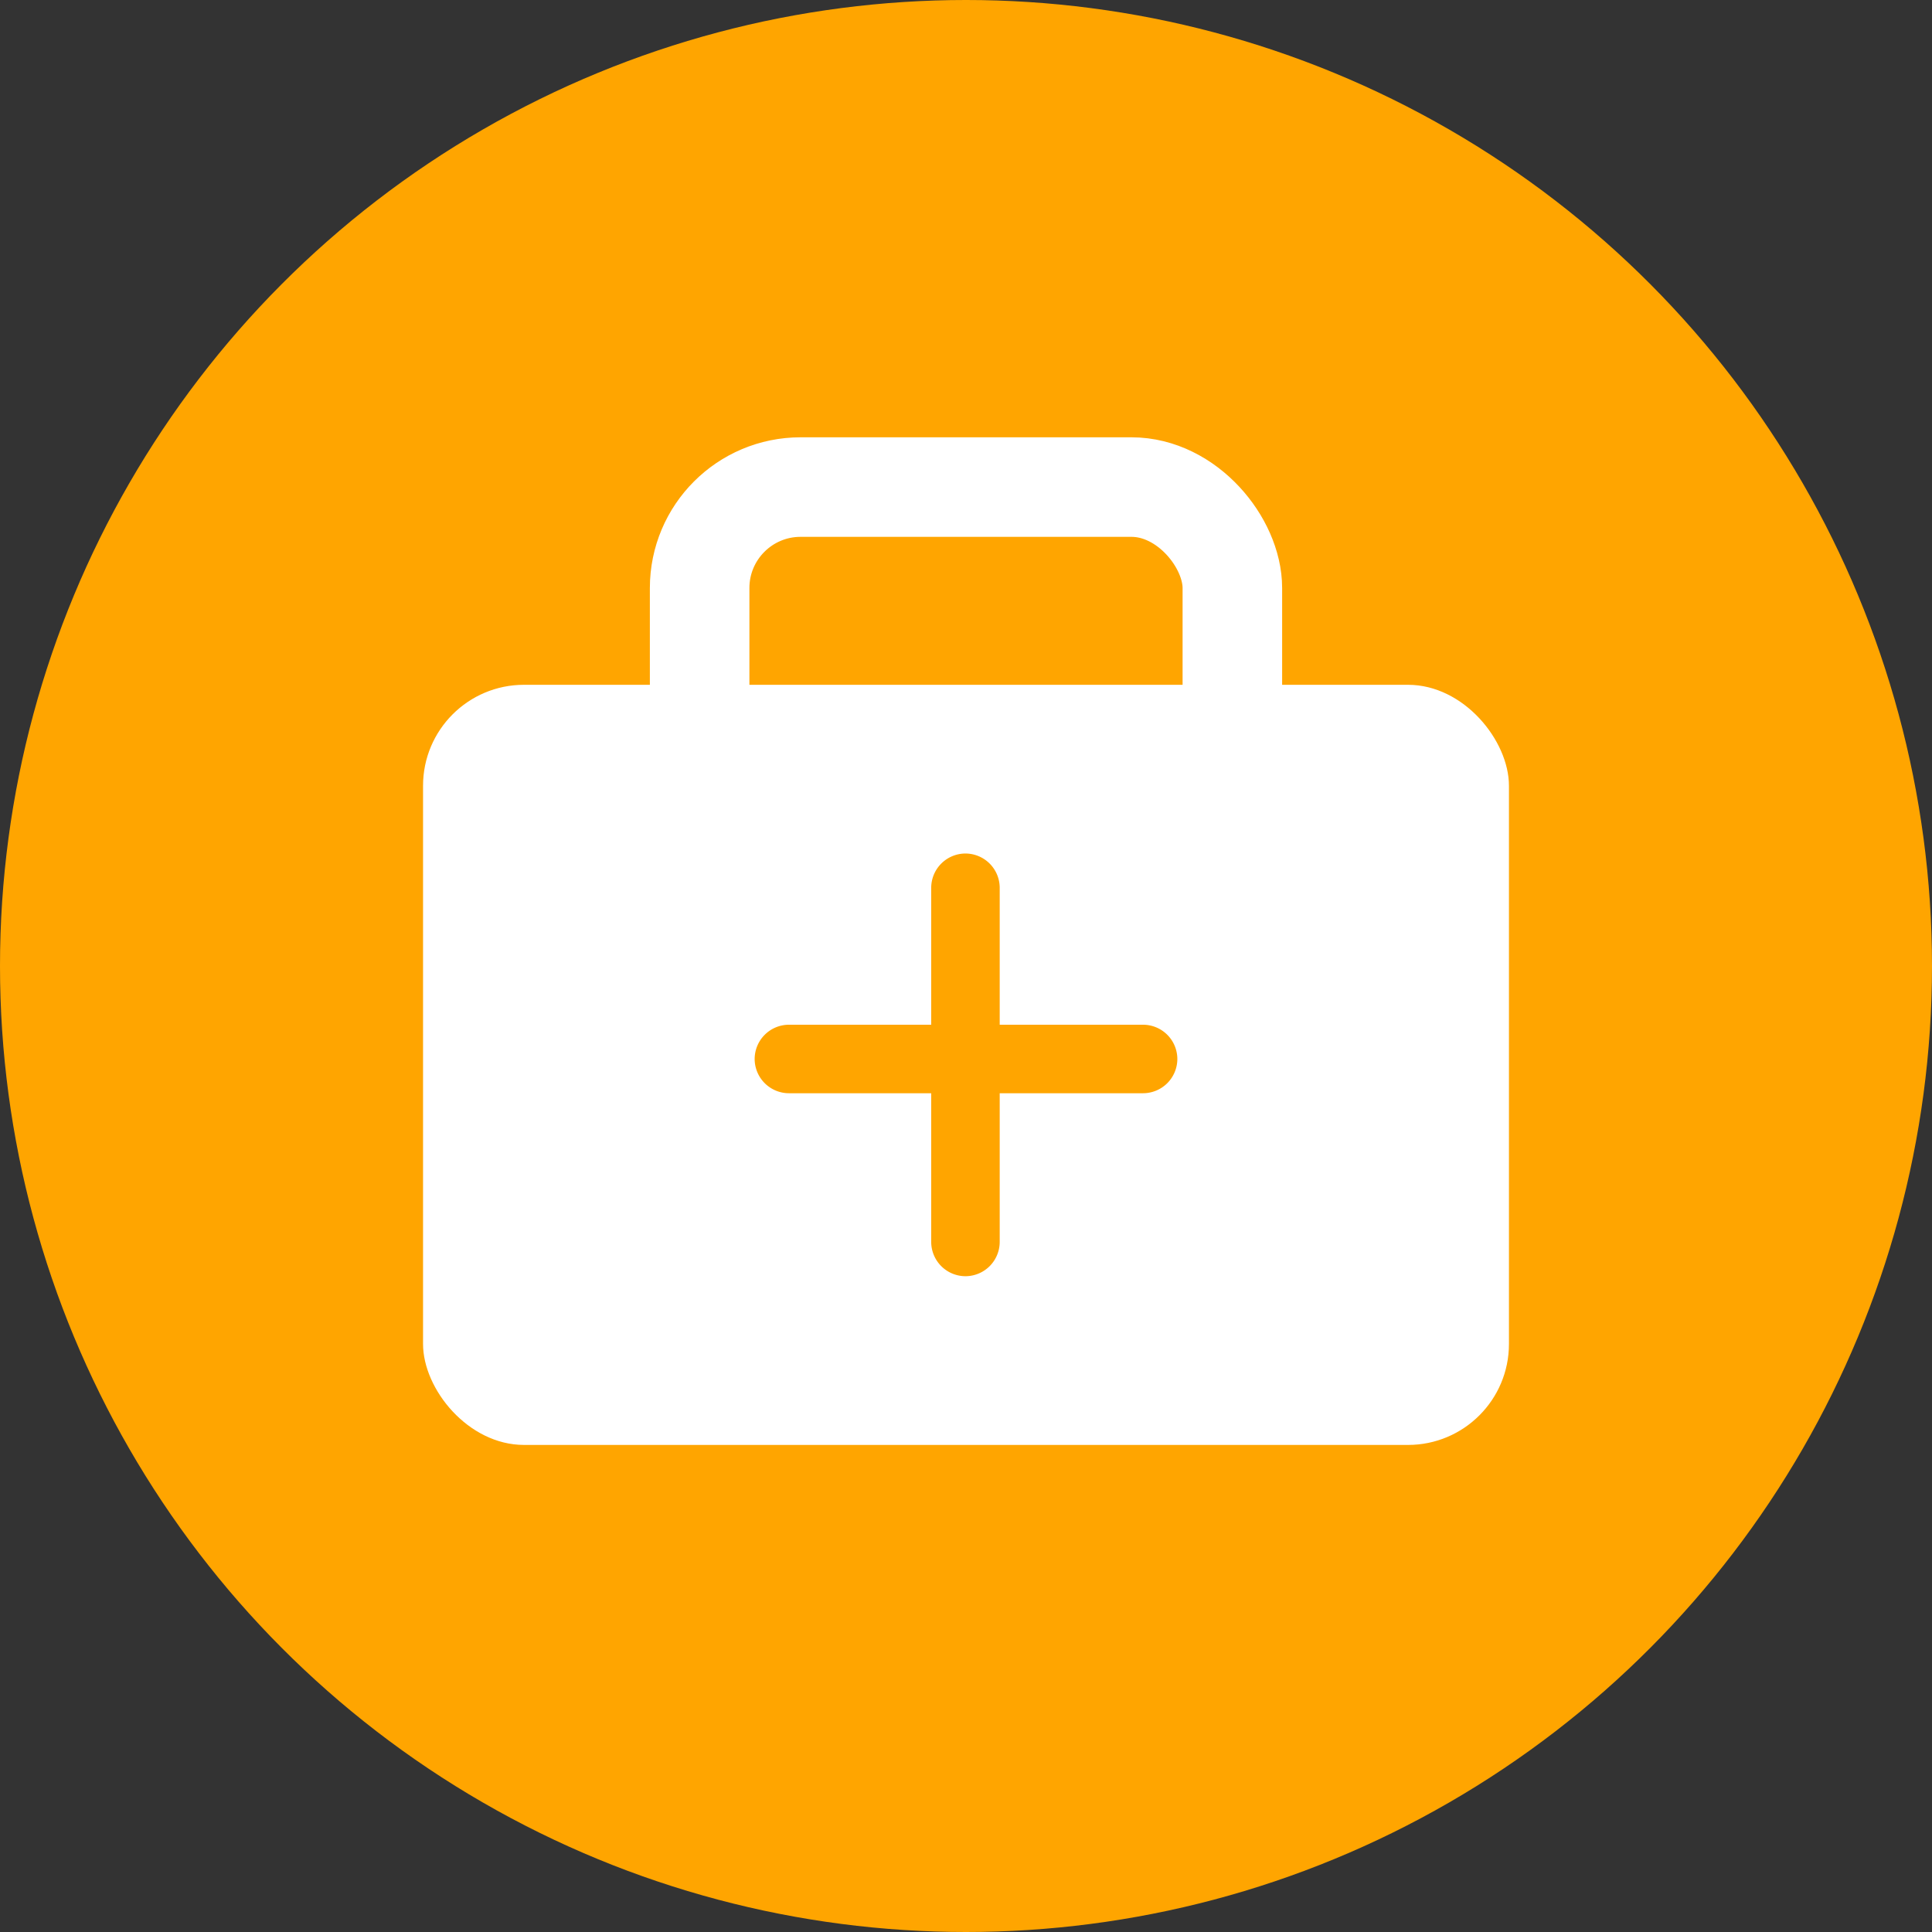 <svg xmlns="http://www.w3.org/2000/svg" width="427" height="427" viewBox="0 0 427 427"><rect x="0" y="0" width="427" height="427" fill="#333333" stroke="none"/><defs><style>.cls-1{fill:orange;}.cls-2{fill:#fff;}.cls-3{fill:none;stroke:#fff;stroke-miterlimit:10;stroke-width:22px;}</style></defs><title>Asset 14</title><g id="Layer_2" data-name="Layer 2"><g id="Layer_1-2" data-name="Layer 1"><circle class="cls-1" cx="213.5" cy="213.5" r="213.5"/><rect class="cls-2" x="93.5" y="151.35" width="240" height="168" rx="22.31" ry="22.31"/><rect class="cls-3" x="154.63" y="107.65" width="117.74" height="103" rx="22.31" ry="22.31"/><path class="cls-1" d="M252.64,226.48H220.95V196.21a7.59,7.59,0,0,0-7.57-7.57h0a7.59,7.59,0,0,0-7.57,7.57v30.27H174.36a7.59,7.59,0,0,0-7.57,7.57h0a7.59,7.59,0,0,0,7.57,7.57h31.45v32.87a7.59,7.59,0,0,0,7.57,7.57h0a7.59,7.59,0,0,0,7.57-7.57V241.62h31.69a7.59,7.59,0,0,0,7.57-7.57h0A7.59,7.59,0,0,0,252.64,226.48Z"/></g></g></svg>